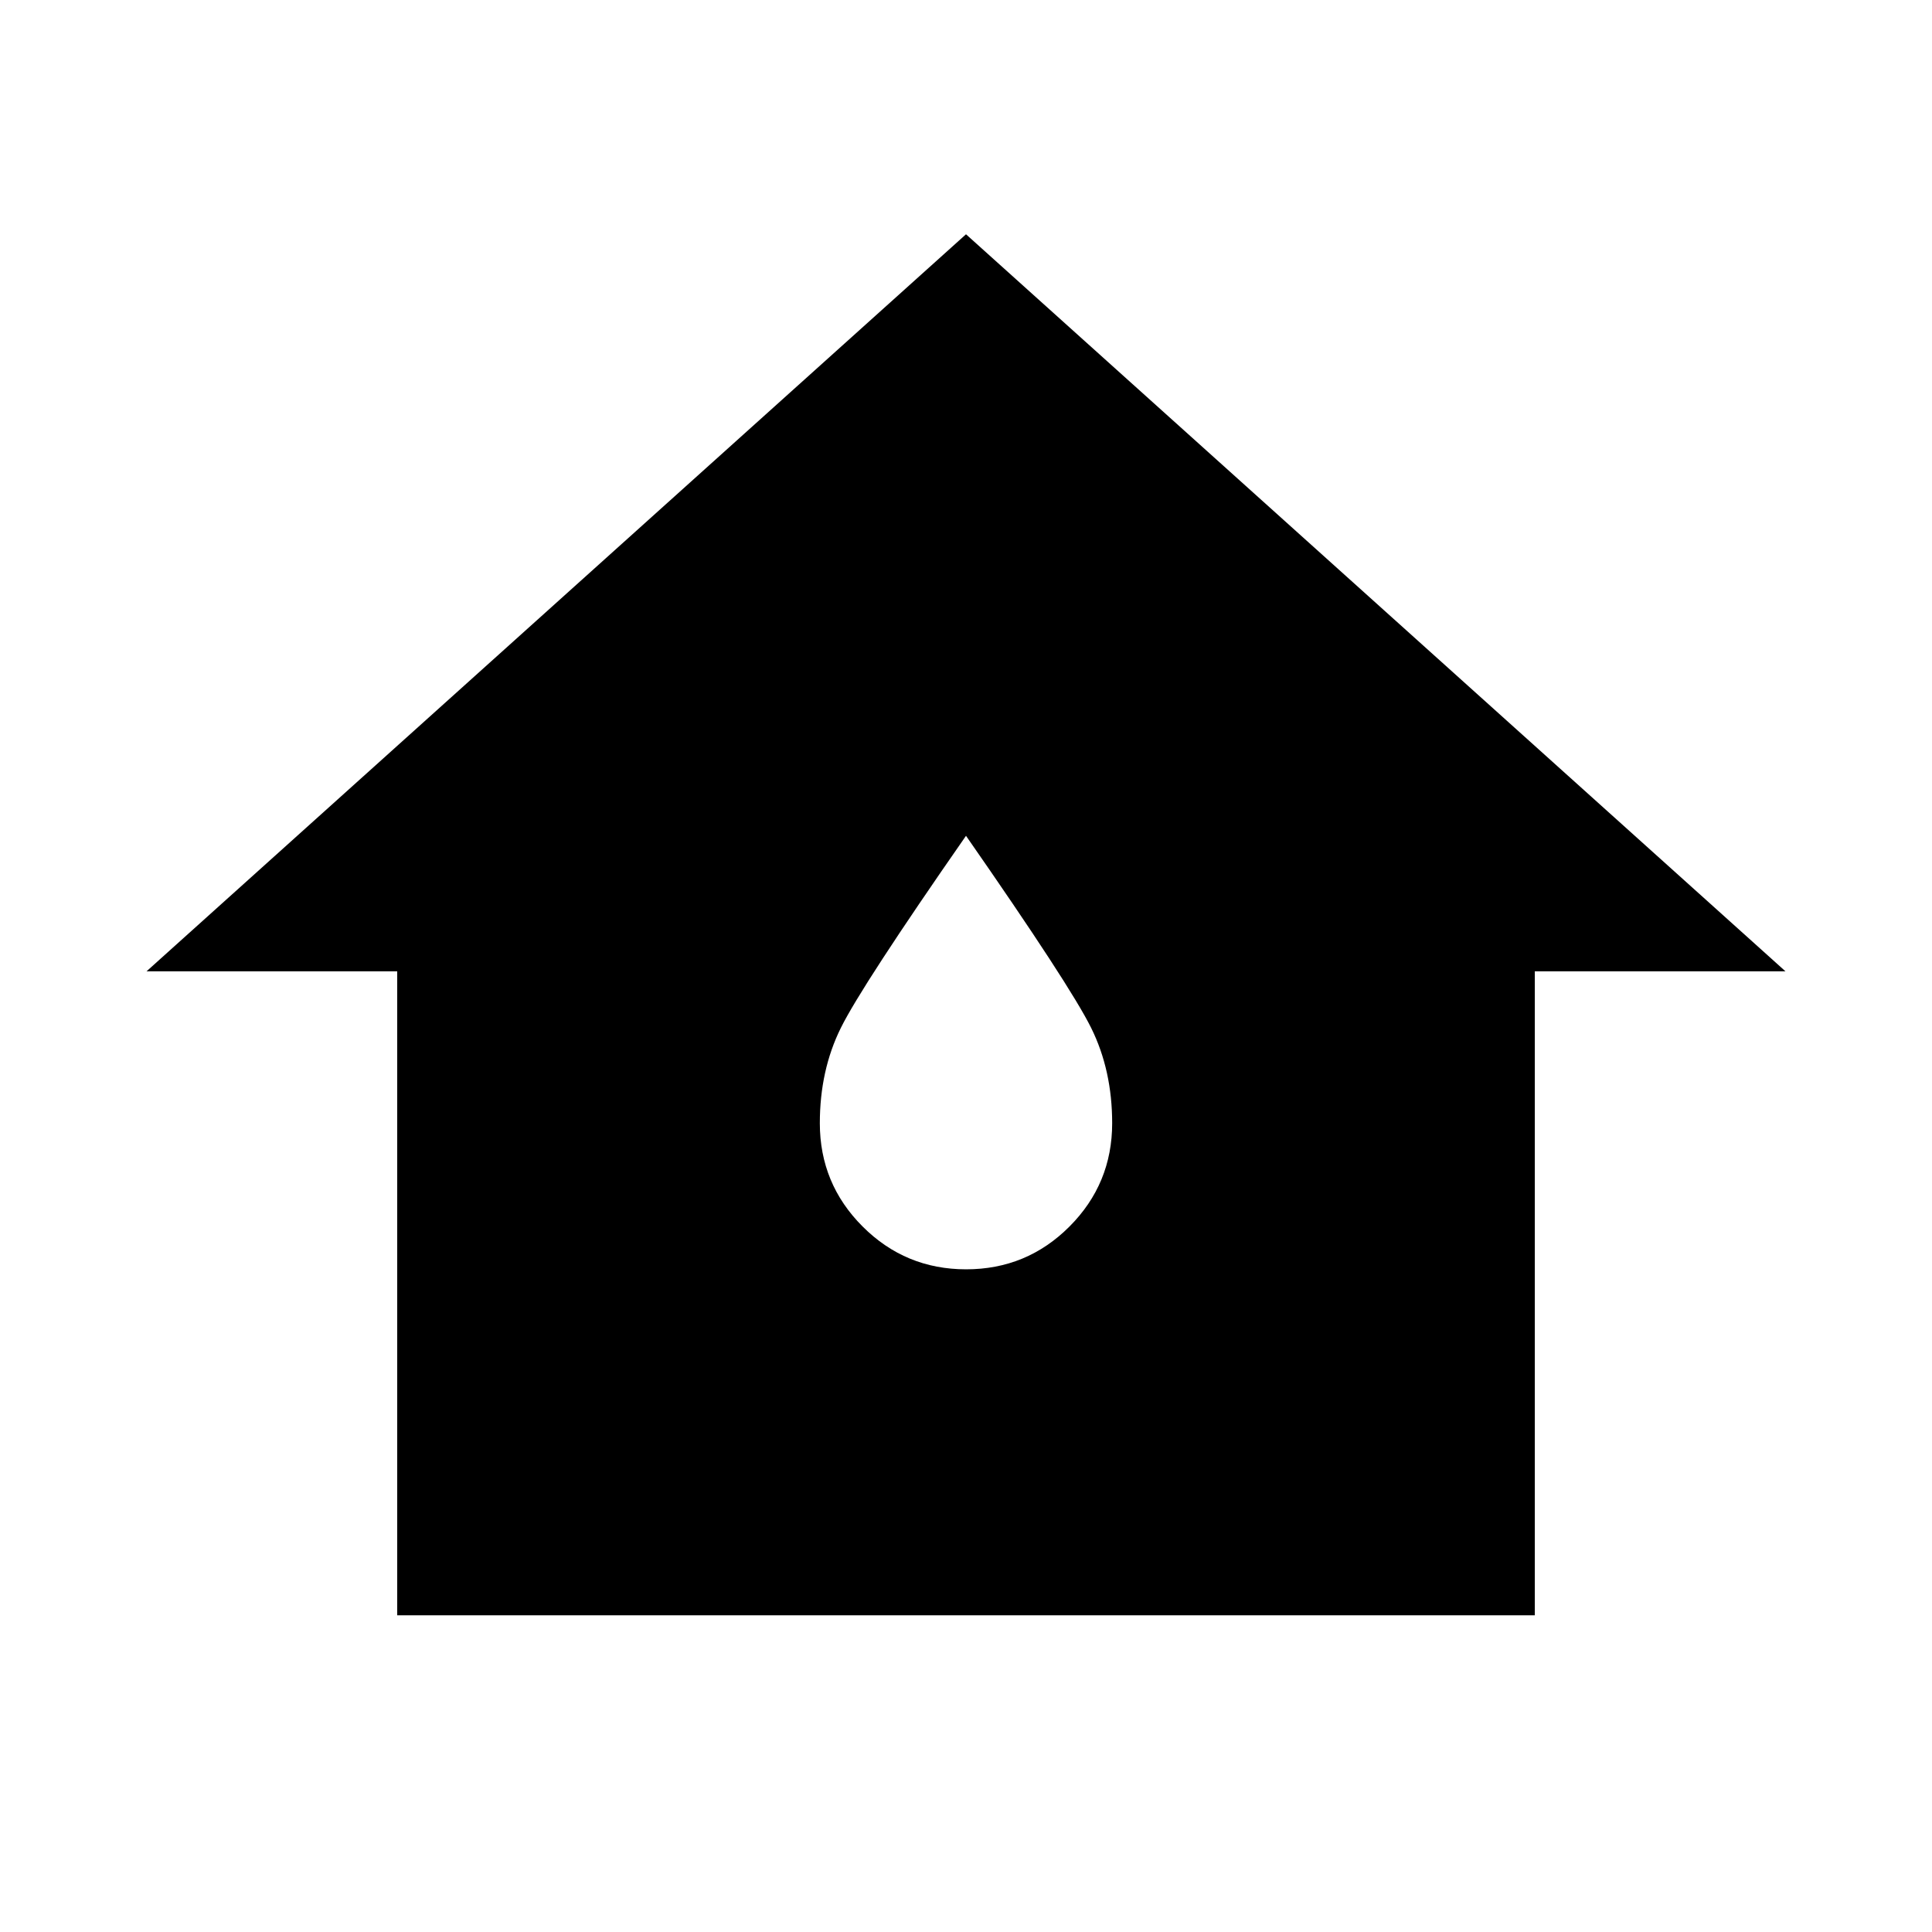 <svg xmlns="http://www.w3.org/2000/svg" width="48" height="48" viewBox="0 96 960 960"><path d="M197.37 898.63v-320H72.826L480 212.413 887.174 578.63H762.63v320H197.37Zm282.687-171.913q30.139 0 51.356-21.257 21.217-21.258 21.217-51.351 0-26.265-10.433-47.34-10.433-21.075-62.197-95.465-51.764 74.39-62.197 95.465-10.433 21.075-10.433 47.34 0 30.093 21.274 51.351 21.274 21.257 51.413 21.257Z"/></svg>